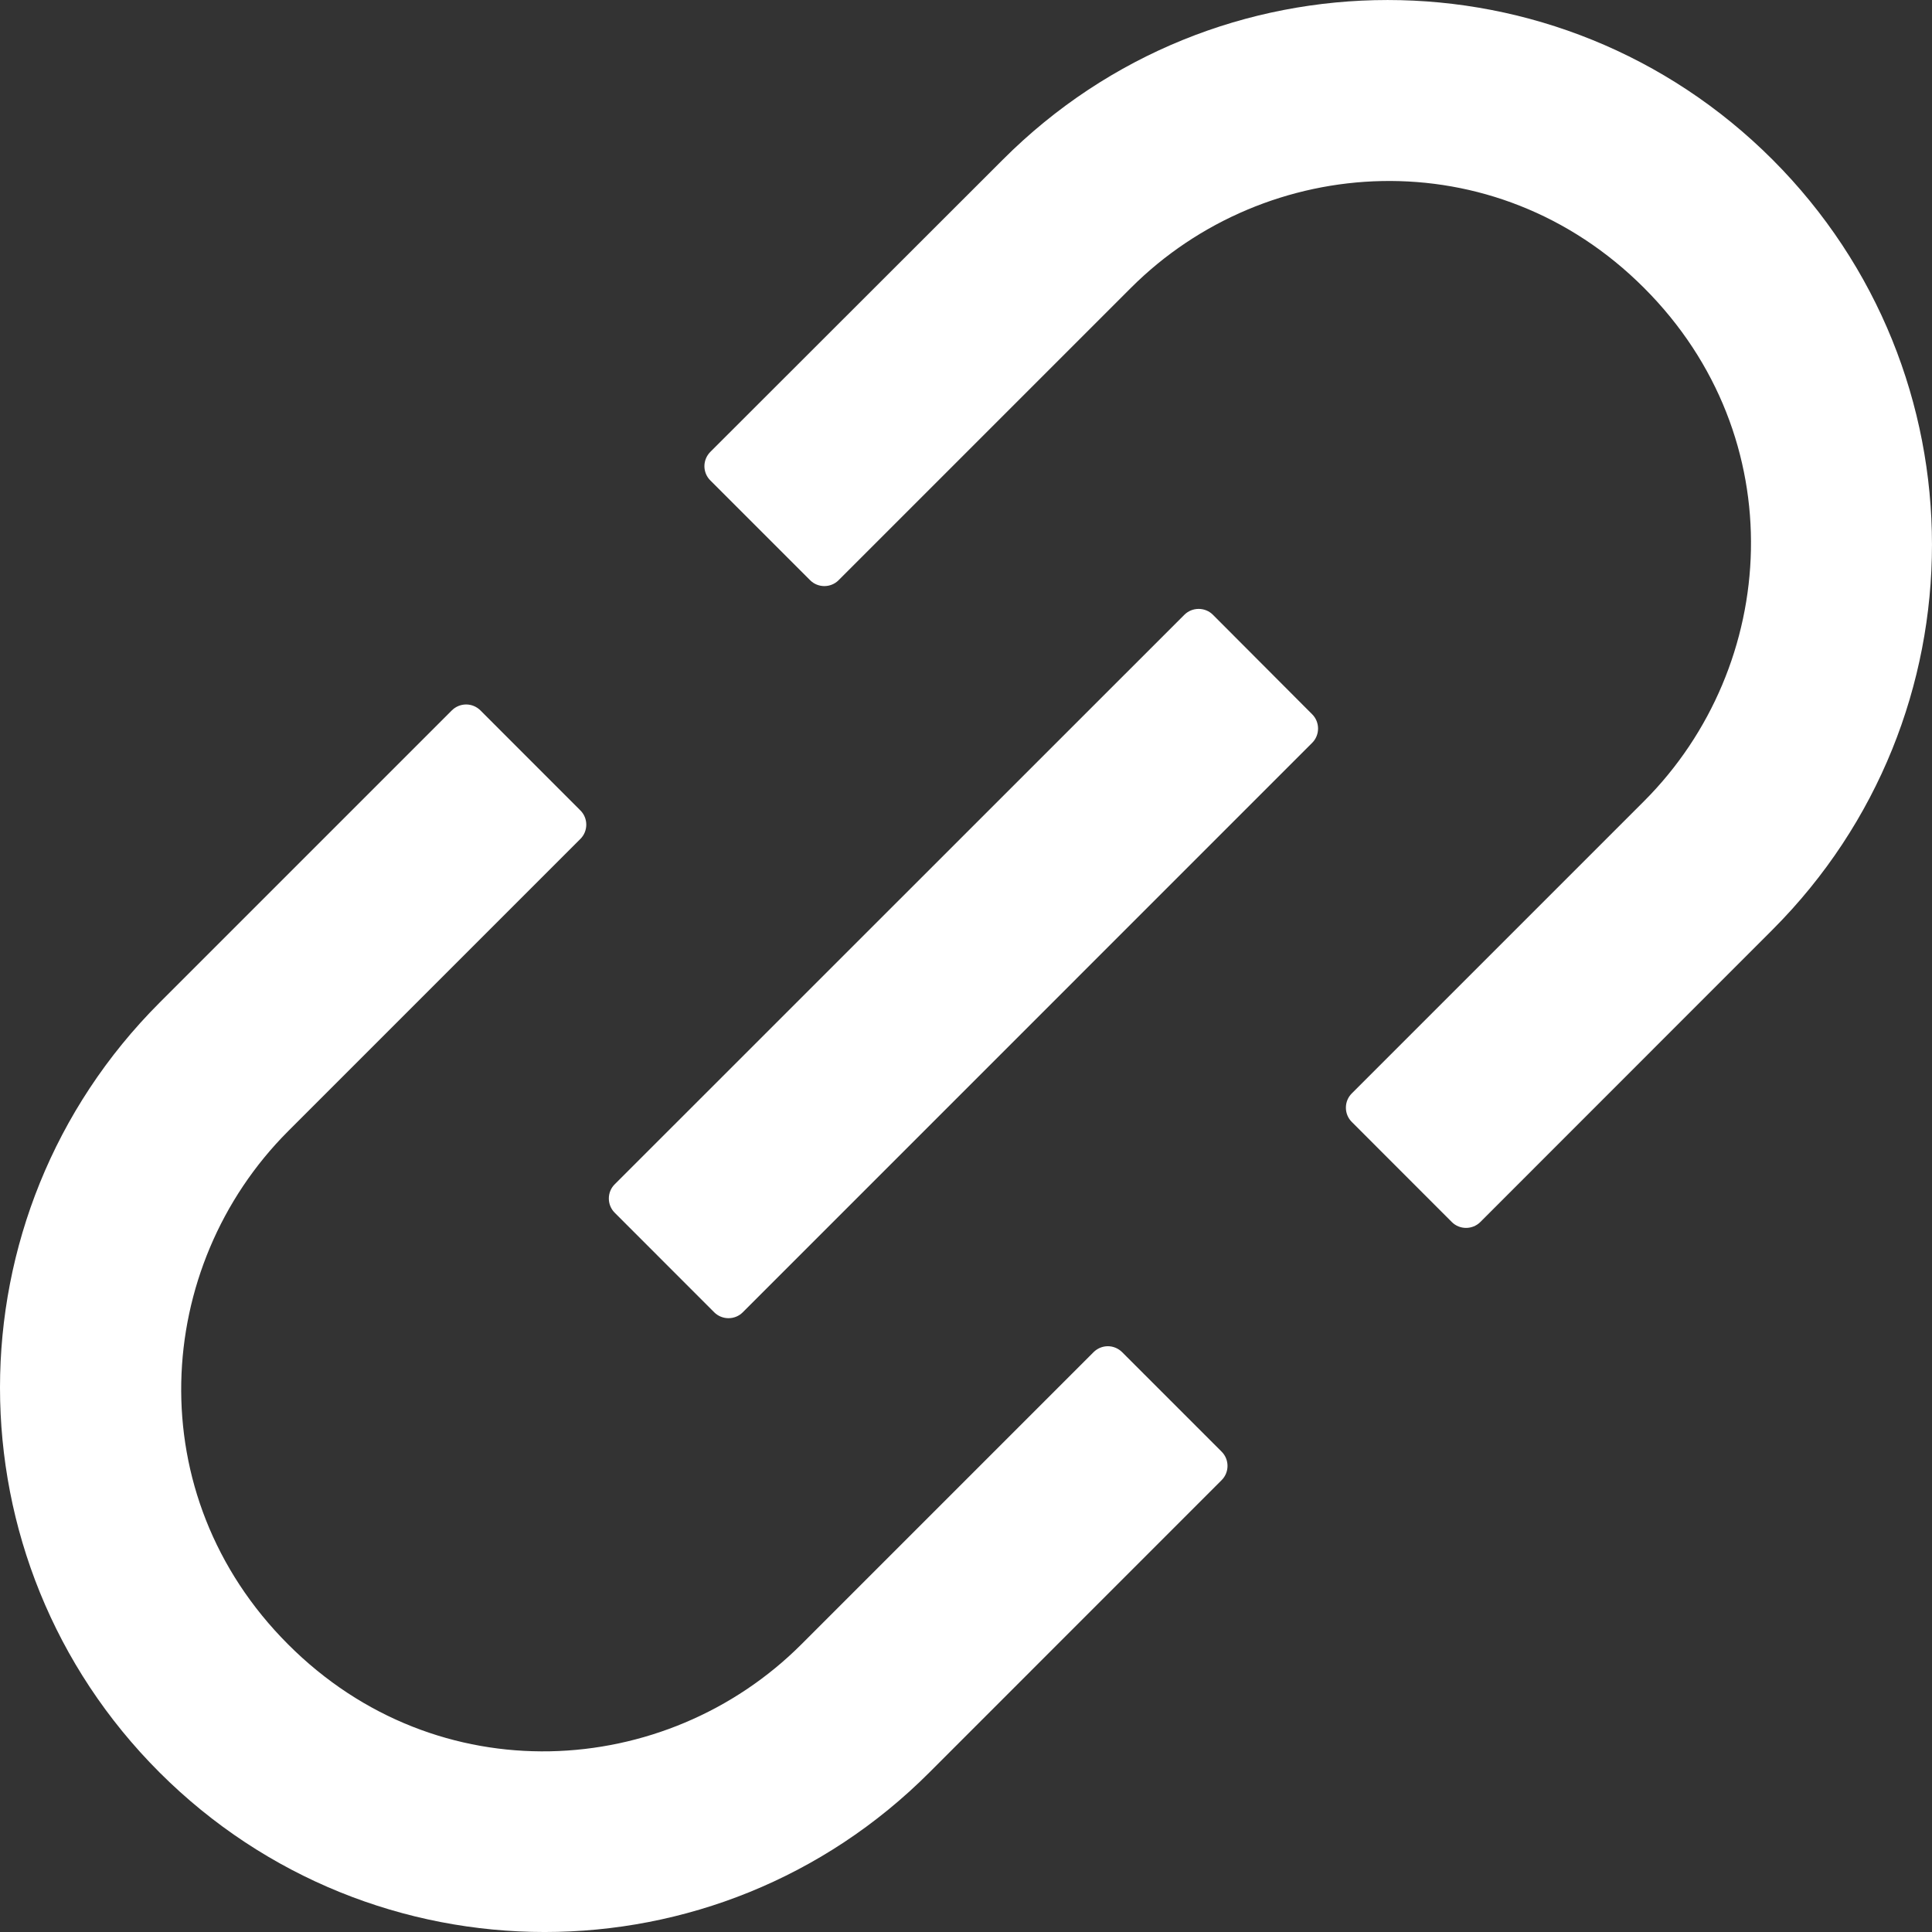 <svg width="30" height="30" viewBox="0 0 30 30" fill="none" xmlns="http://www.w3.org/2000/svg">
<rect x="0" y="0" width="30" height="30" fill="#333333" stroke="none"/>
<path d="M17.423 20.995C17.364 20.937 17.285 20.904 17.203 20.904C17.12 20.904 17.041 20.937 16.982 20.995L12.443 25.534C10.341 27.636 6.795 27.859 4.474 25.534C2.15 23.21 2.373 19.667 4.474 17.565L9.013 13.026C9.134 12.905 9.134 12.706 9.013 12.585L7.459 11.03C7.4 10.972 7.321 10.939 7.238 10.939C7.155 10.939 7.076 10.972 7.017 11.03L2.478 15.569C-0.826 18.874 -0.826 24.222 2.478 27.523C5.783 30.824 11.13 30.828 14.431 27.523L18.97 22.983C19.091 22.862 19.091 22.663 18.97 22.542L17.423 20.995ZM27.524 2.479C24.22 -0.826 18.872 -0.826 15.572 2.479L11.029 7.018C10.971 7.077 10.938 7.156 10.938 7.239C10.938 7.321 10.971 7.401 11.029 7.459L12.58 9.01C12.701 9.131 12.9 9.131 13.021 9.01L17.56 4.471C19.662 2.369 23.208 2.147 25.529 4.471C27.853 6.795 27.63 10.338 25.529 12.44L20.99 16.979C20.931 17.038 20.899 17.117 20.899 17.2C20.899 17.283 20.931 17.362 20.99 17.421L22.544 18.976C22.665 19.097 22.864 19.097 22.986 18.976L27.524 14.436C30.825 11.131 30.825 5.783 27.524 2.479ZM18.833 9.545C18.775 9.487 18.695 9.455 18.613 9.455C18.53 9.455 18.451 9.487 18.392 9.545L9.545 18.39C9.486 18.448 9.454 18.528 9.454 18.61C9.454 18.693 9.486 18.772 9.545 18.831L11.091 20.378C11.213 20.499 11.412 20.499 11.533 20.378L20.376 11.534C20.497 11.413 20.497 11.213 20.376 11.092L18.833 9.545Z" fill="white"/>
</svg>
